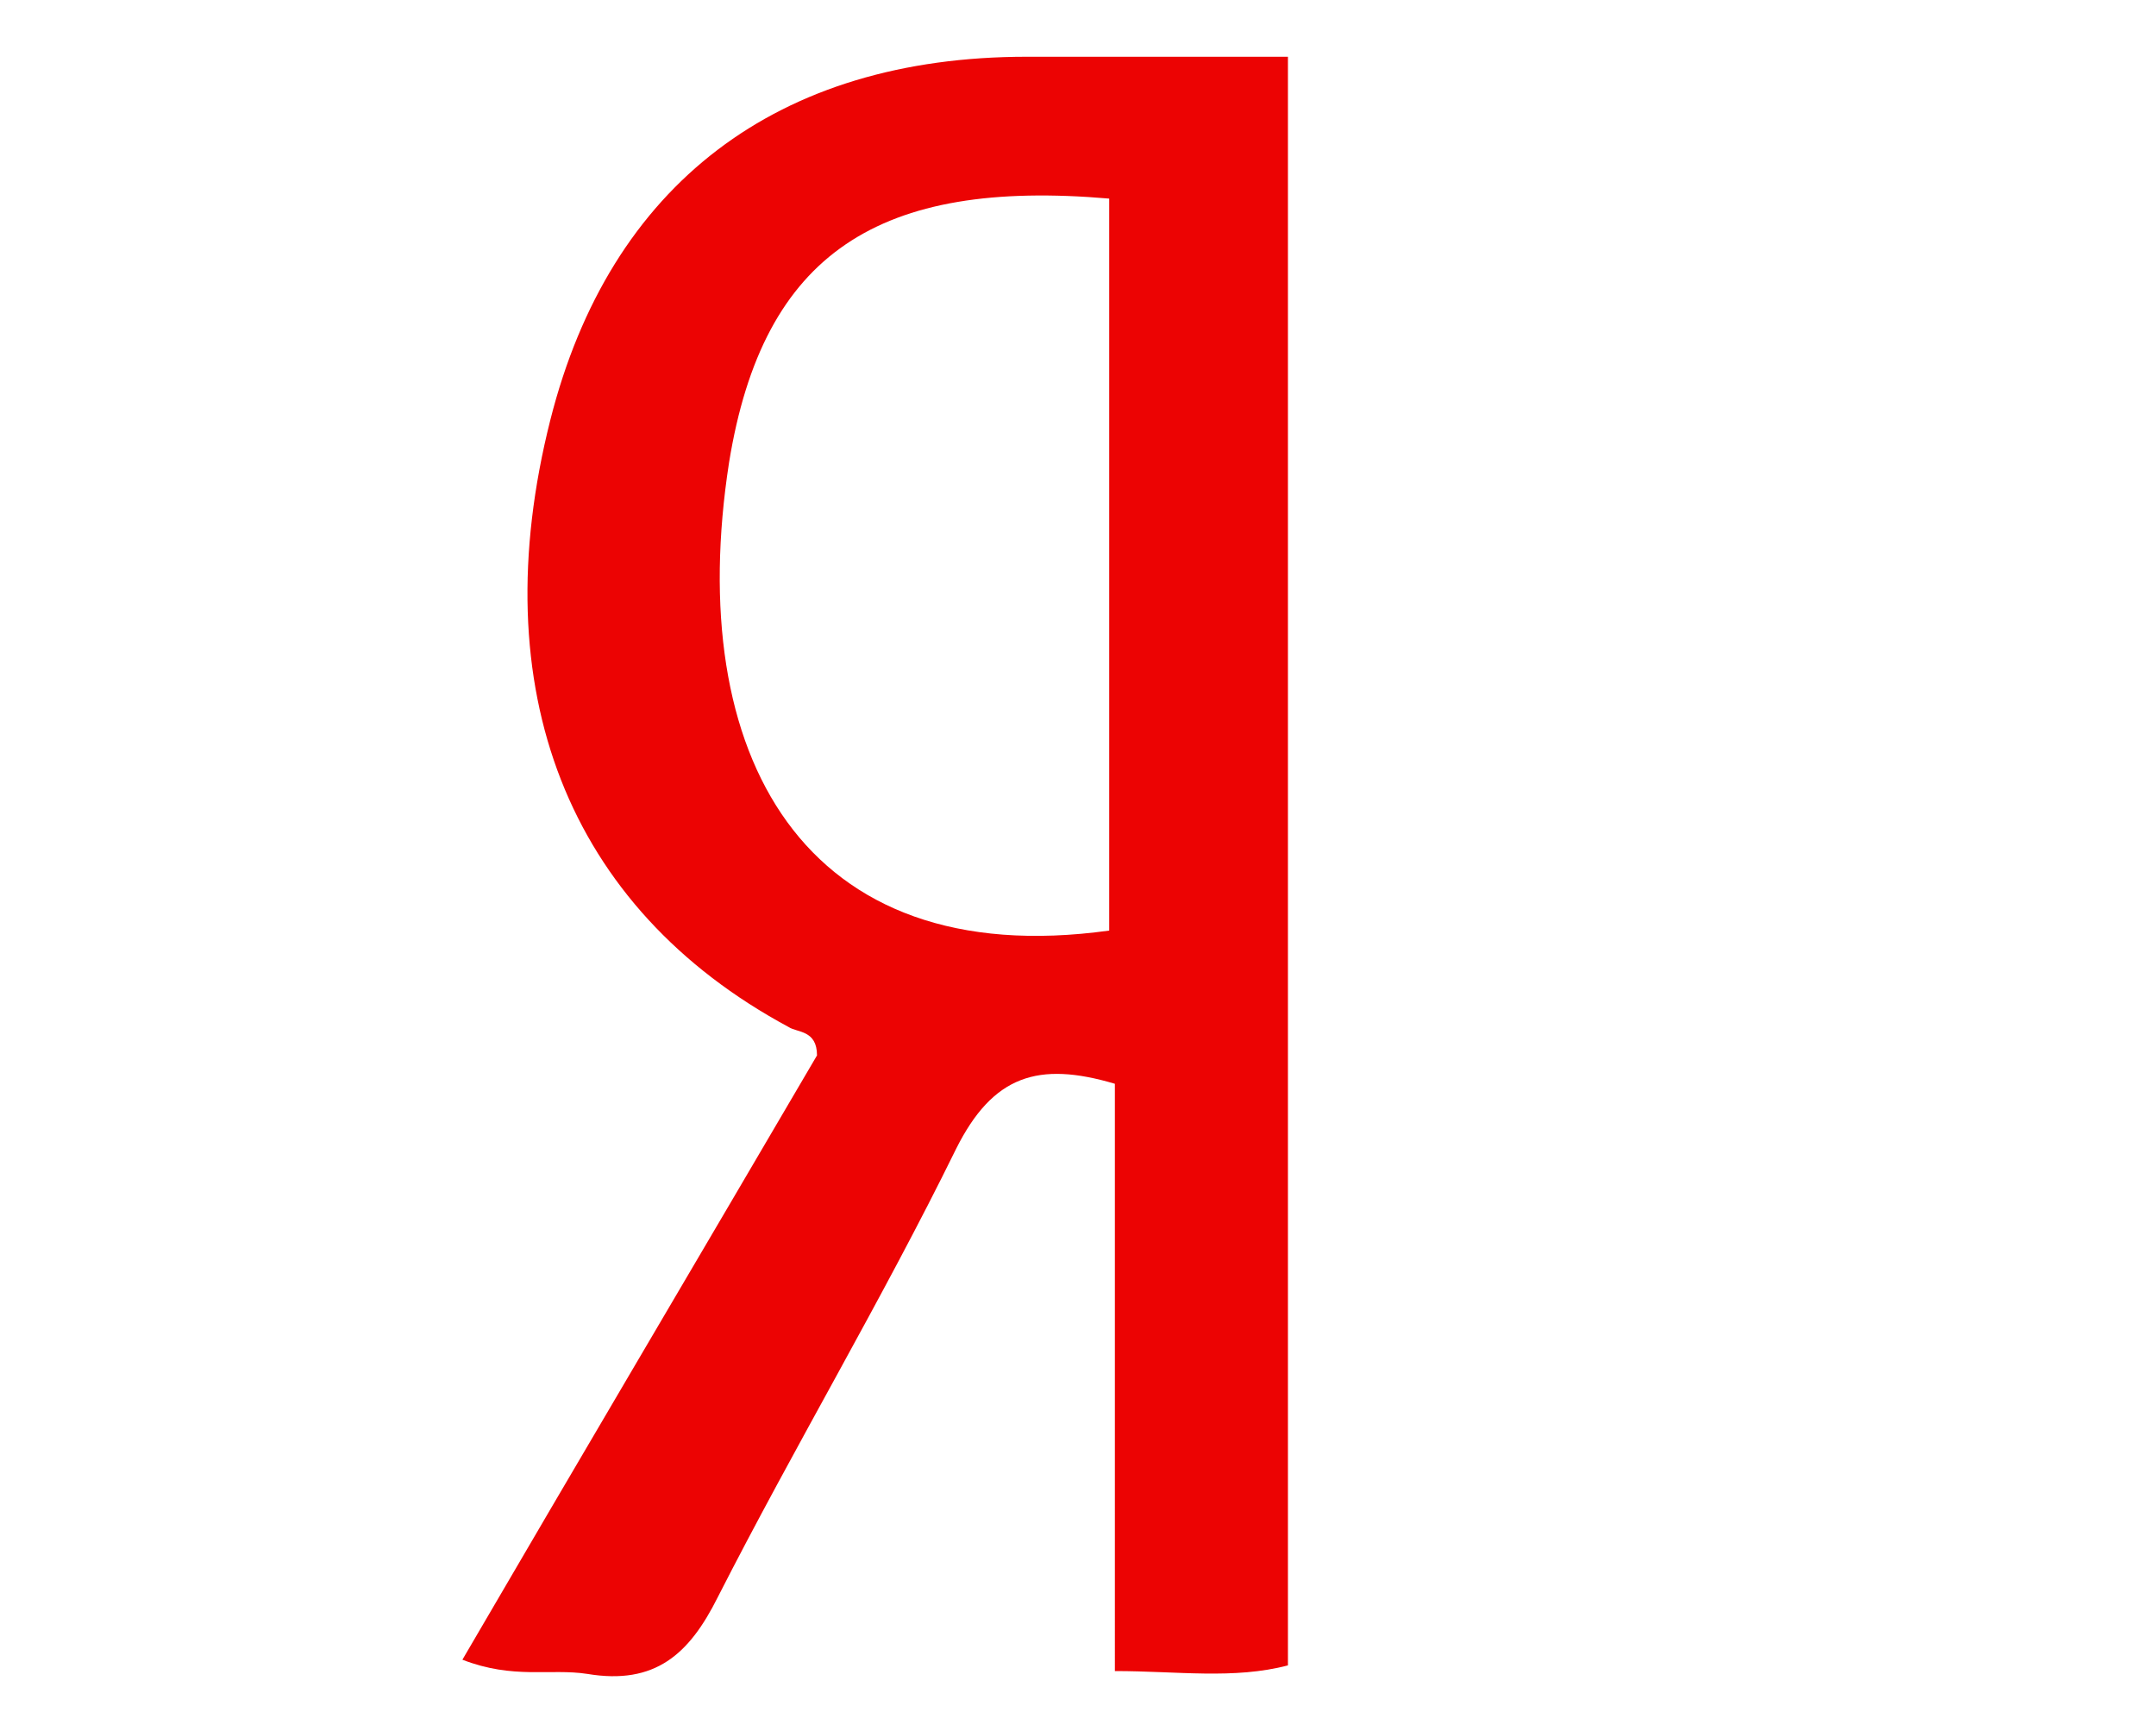 <svg xmlns="http://www.w3.org/2000/svg" width="76" height="61" viewBox="0 0 76 61"><style>.st0{fill:#EC0303;}</style><path class="st0" d="M45.4 2v56.7c-1.9.5-3.9.2-6.1.2V38.2c-2.7-.8-4.3-.3-5.6 2.3-2.6 5.3-5.7 10.5-8.4 15.8-1 2-2.2 3.1-4.6 2.7-1.3-.2-2.6.2-4.4-.5 4.2-7.2 8.4-14.3 12.5-21.3 0-.9-.7-.8-1-1C20 32 17 24.3 19.4 14.8 21.5 6.5 27.4 2 36.2 2h9.2zm-6.3 30.8V7c-8.1-.7-12.2 1.9-13.4 9.3-1.6 10.3 2.6 18 13.4 16.5z"/></svg>